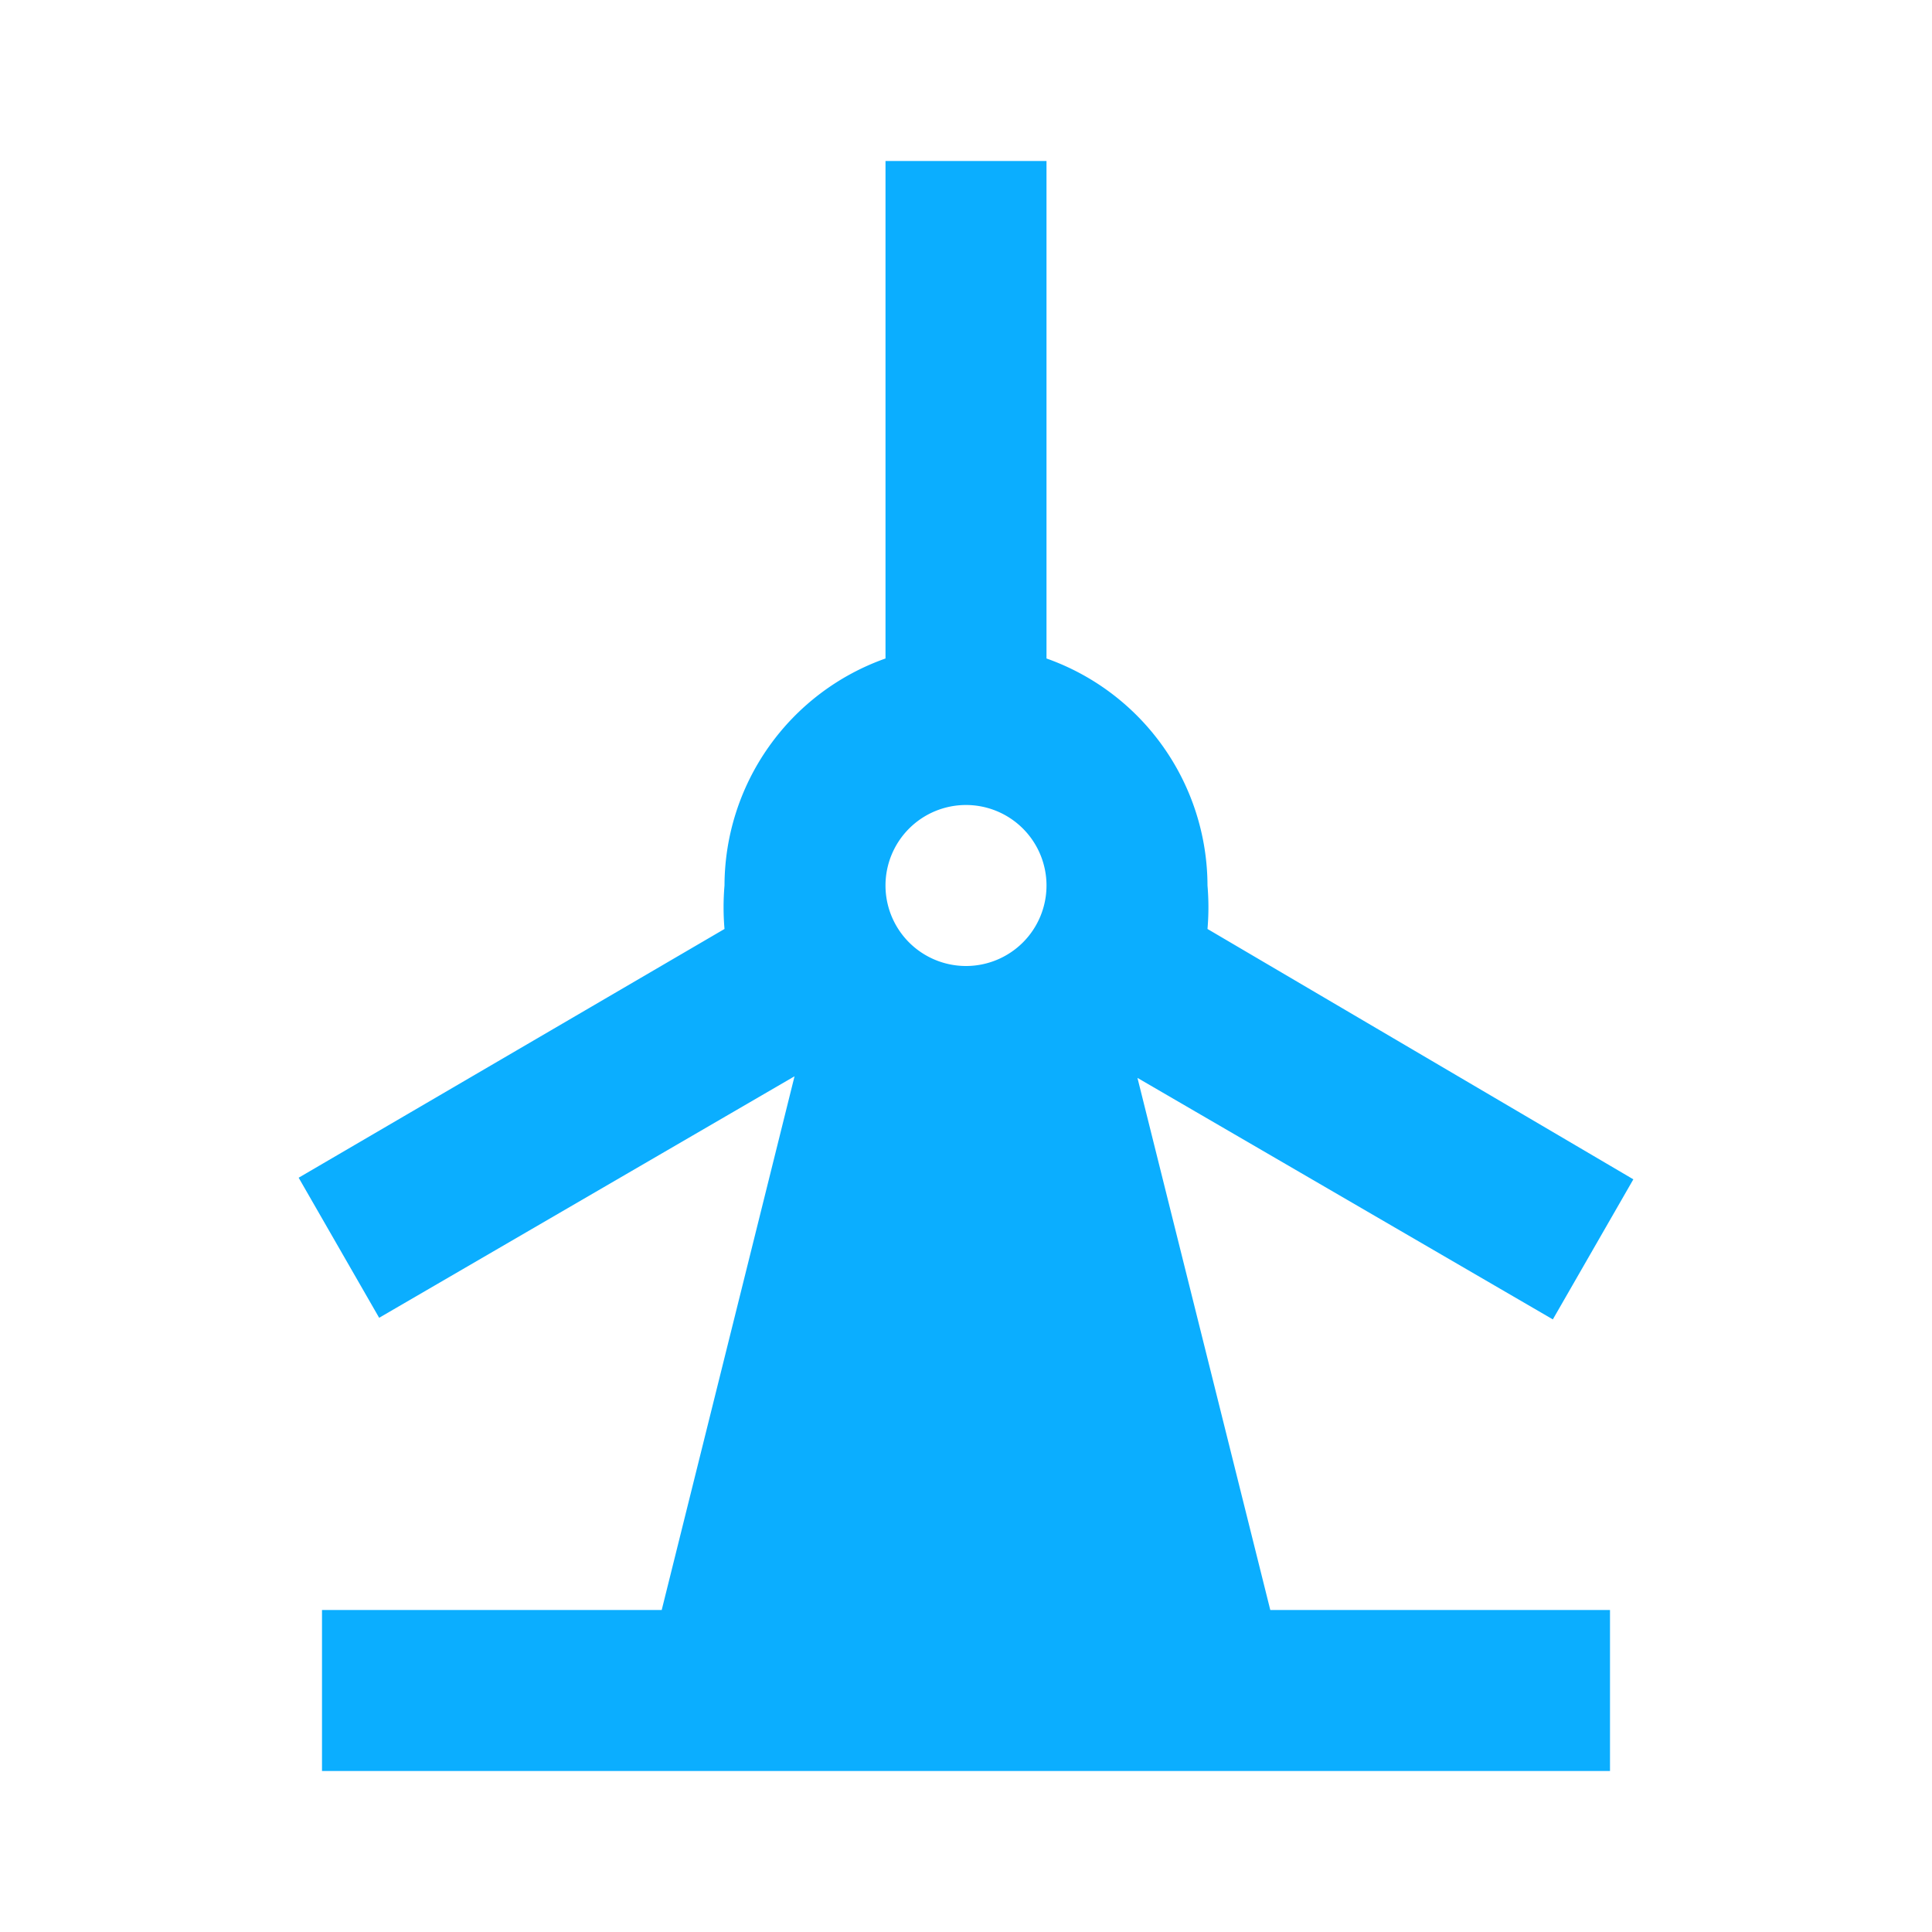 <svg viewBox="0 0 24 24" xmlns="http://www.w3.org/2000/svg"><path d="m14.13 13.39 5.16 3 1-1.74L15 11.54a3.19 3.19 0 0 0 0-.54 3 3 0 0 0-2-2.82V2h-2v6.18A3 3 0 0 0 9 11a3.19 3.19 0 0 0 0 .54l-5.29 3.09 1 1.74 5.16-3L8.22 20H4v2h16v-2h-4.22ZM12 10a1 1 0 1 1-1 1 1 1 0 0 1 1-1Z" data-name="Layer 2" fill="#0baeff" class="fill-000000" data-darkreader-inline-fill="" style="--darkreader-inline-fill: #3c94bf;"></path></svg>